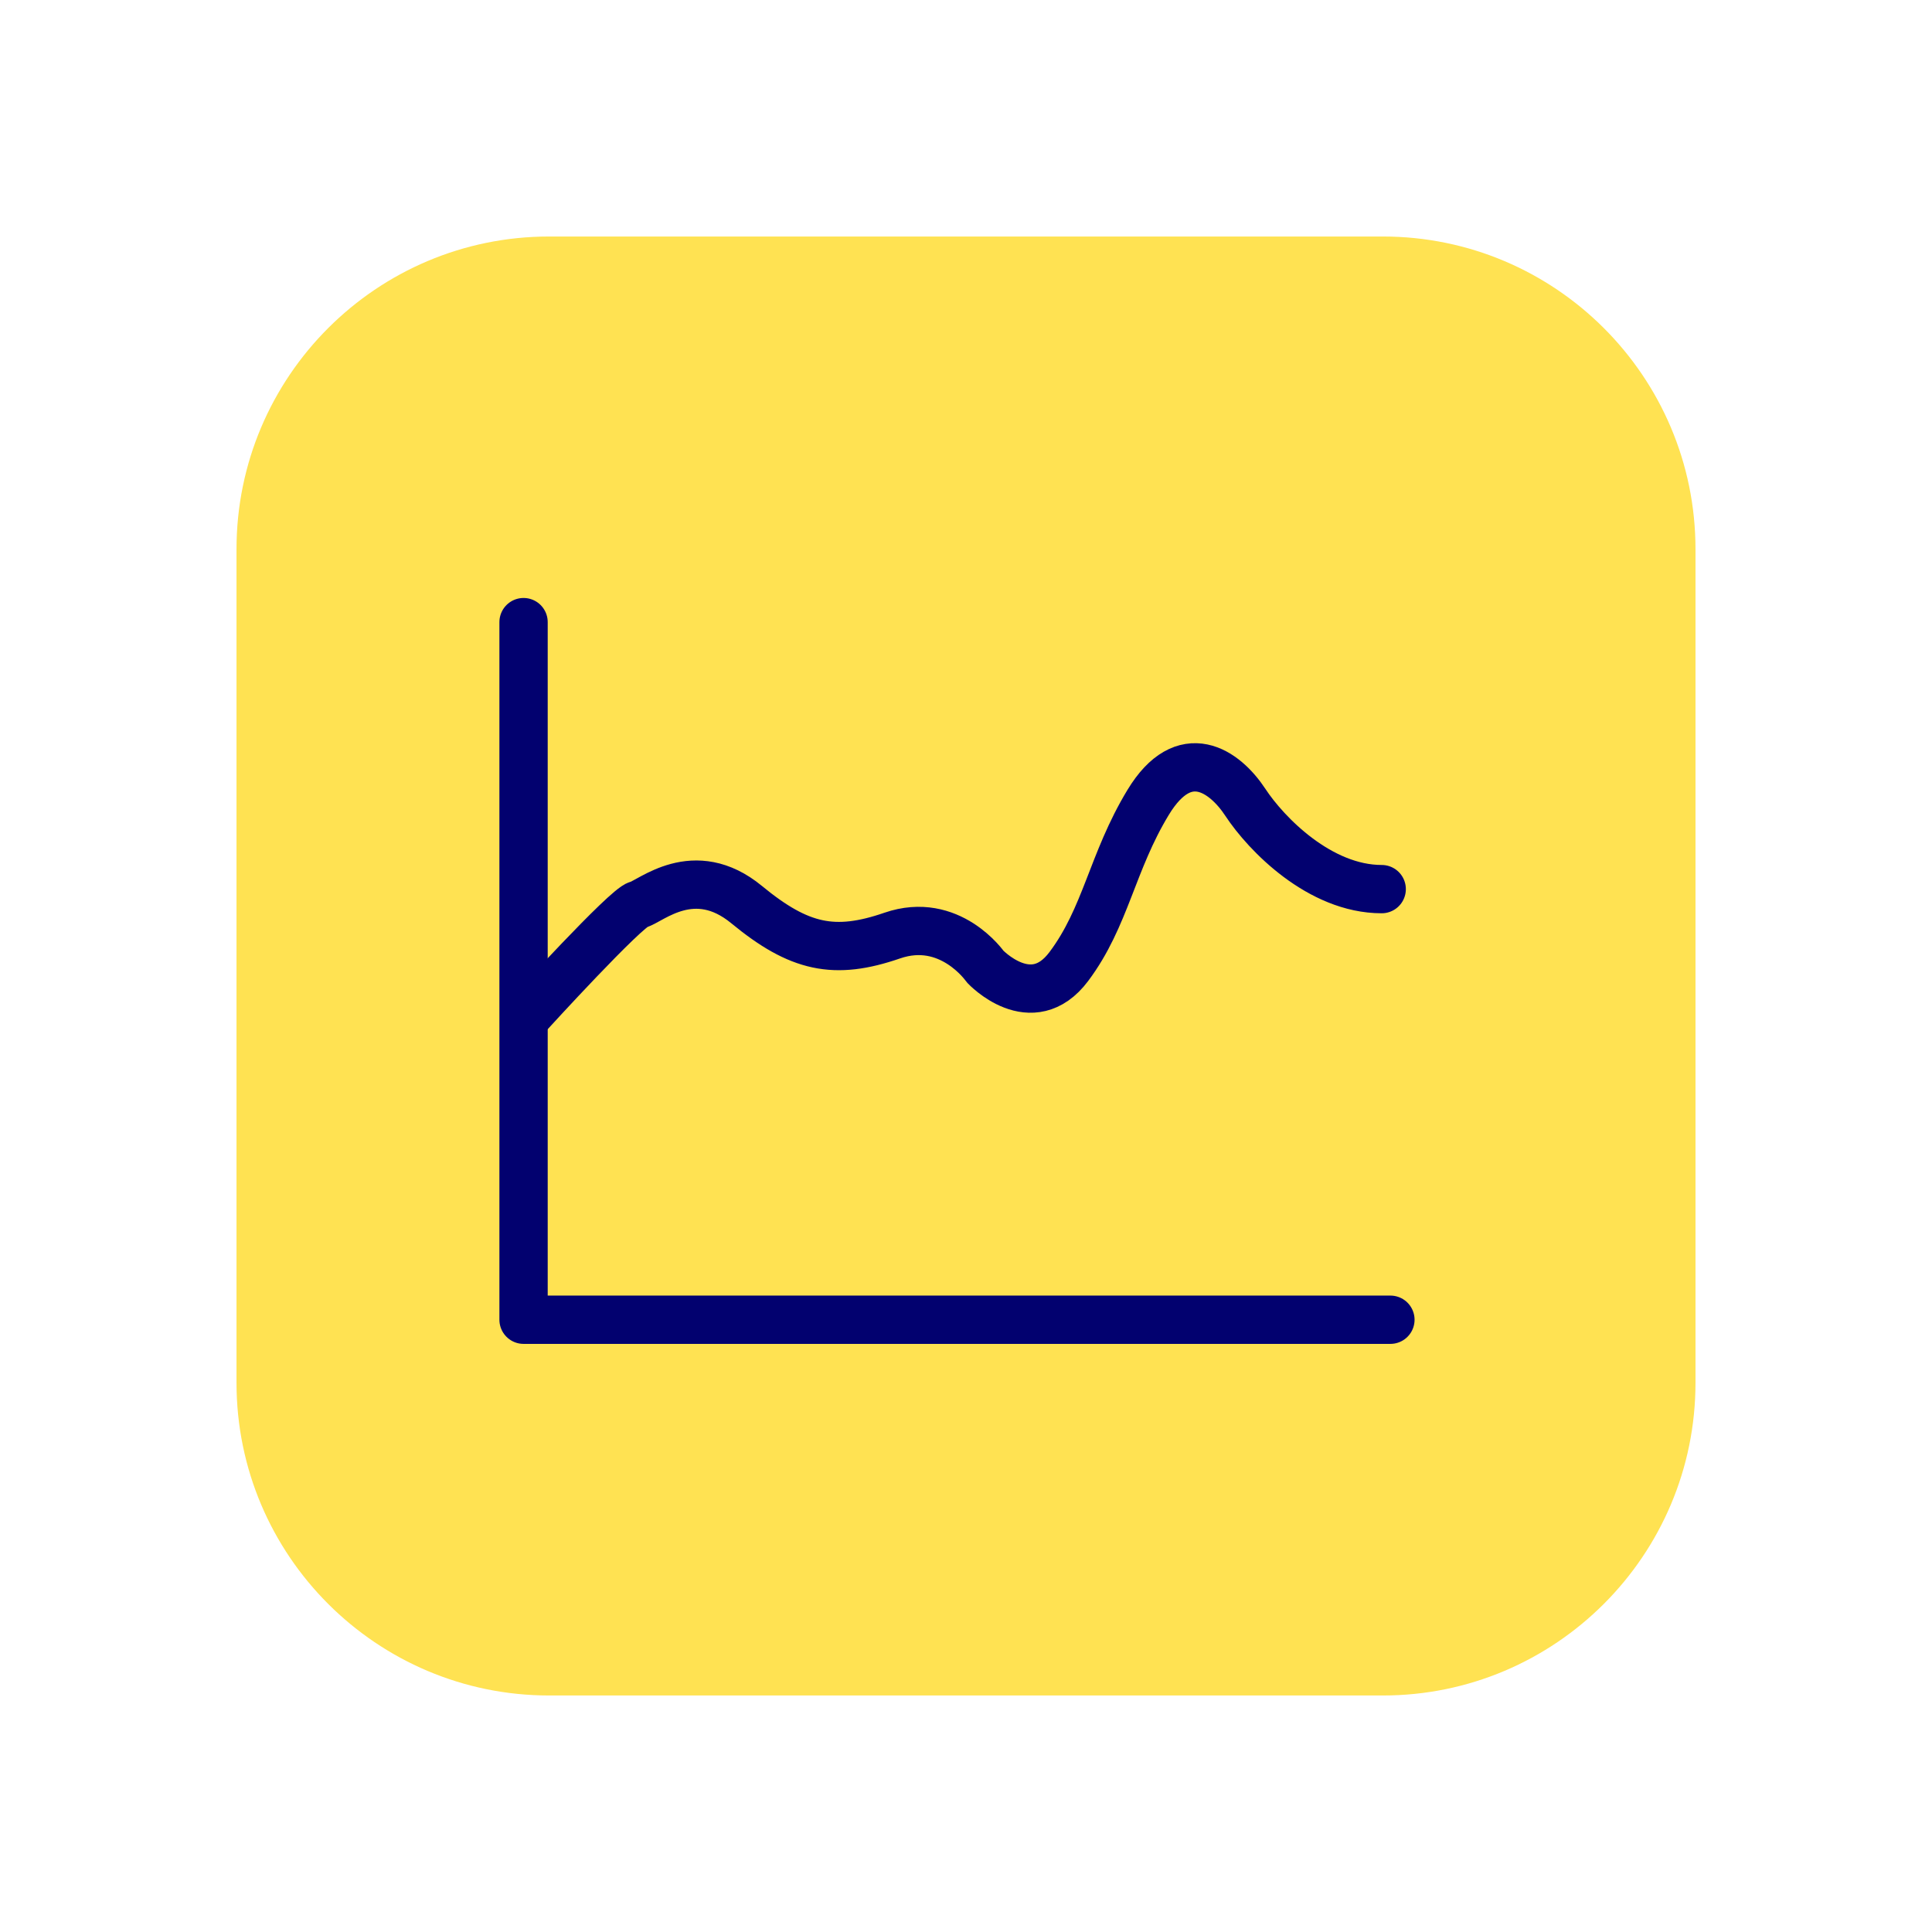 <svg xmlns="http://www.w3.org/2000/svg" xmlns:xlink="http://www.w3.org/1999/xlink" viewBox="0 0 120 120" width="120" height="120" preserveAspectRatio="xMidYMid meet" style="width: 100%; height: 100%; transform: translate3d(0px, 0px, 0px); content-visibility: visible;" id="SVG 4"><defs><clipPath id="__lottie_element_71"><rect width="120" height="120" x="0" y="0"></rect></clipPath></defs><g clip-path="url(#__lottie_element_71)"><g transform="matrix(1,0,0,1,0,0)" opacity="1" style="display: block;"><g opacity="1" transform="matrix(1,0,0,1,60,60)"><path fill="#FFE252" fill-opacity="1" d=" M45.31,-25.89 C45.31,-25.89 45.31,25.89 45.31,25.89 C45.31,36.608 36.608,45.31 25.89,45.31 C25.89,45.31 -25.89,45.31 -25.89,45.31 C-36.608,45.31 -45.31,36.608 -45.31,25.89 C-45.31,25.89 -45.31,-25.89 -45.31,-25.89 C-45.31,-36.608 -36.608,-45.31 -25.89,-45.31 C-25.89,-45.31 25.89,-45.31 25.89,-45.31 C36.608,-45.31 45.31,-36.608 45.31,-25.89z"></path></g></g><g transform="matrix(1,0,0,1,0,0)" opacity="1" style="display: block;"><g opacity="1" transform="matrix(1,0,0,1,59.44,60.306)"><path stroke-linecap="round" stroke-linejoin="round" fill-opacity="0" stroke="#02016F" stroke-opacity="1" stroke-width="3px" d=" M-26.921,-21.665 C-26.921,-21.665 -26.921,2.965 -26.921,2.965 C-26.921,2.965 -26.921,21.665 -26.921,21.665 C-26.921,21.665 26.921,21.665 26.921,21.665"></path></g></g><g transform="matrix(1,0,0,1,0,0)" opacity="1" style="display: block;"><g opacity="1" transform="matrix(1,0,0,1,59.362,55.353)"><path stroke-linecap="round" stroke-linejoin="round" fill-opacity="0" stroke="#02016F" stroke-opacity="1" stroke-width="3px" d=" M-26.458,7.569 C-26.458,7.569 -20.493,1.026 -19.723,0.834 C-18.953,0.641 -16.26,-1.86 -12.988,0.834 C-9.717,3.528 -7.527,3.994 -3.945,2.758 C-0.362,1.522 1.828,4.682 1.828,4.682 C1.828,4.682 4.714,7.761 7.023,4.682 C9.332,1.604 9.701,-1.804 11.951,-5.516 C14.201,-9.228 16.701,-7.478 17.991,-5.516 C19.282,-3.554 22.609,-0.128 26.458,-0.128"></path></g></g></g></svg>